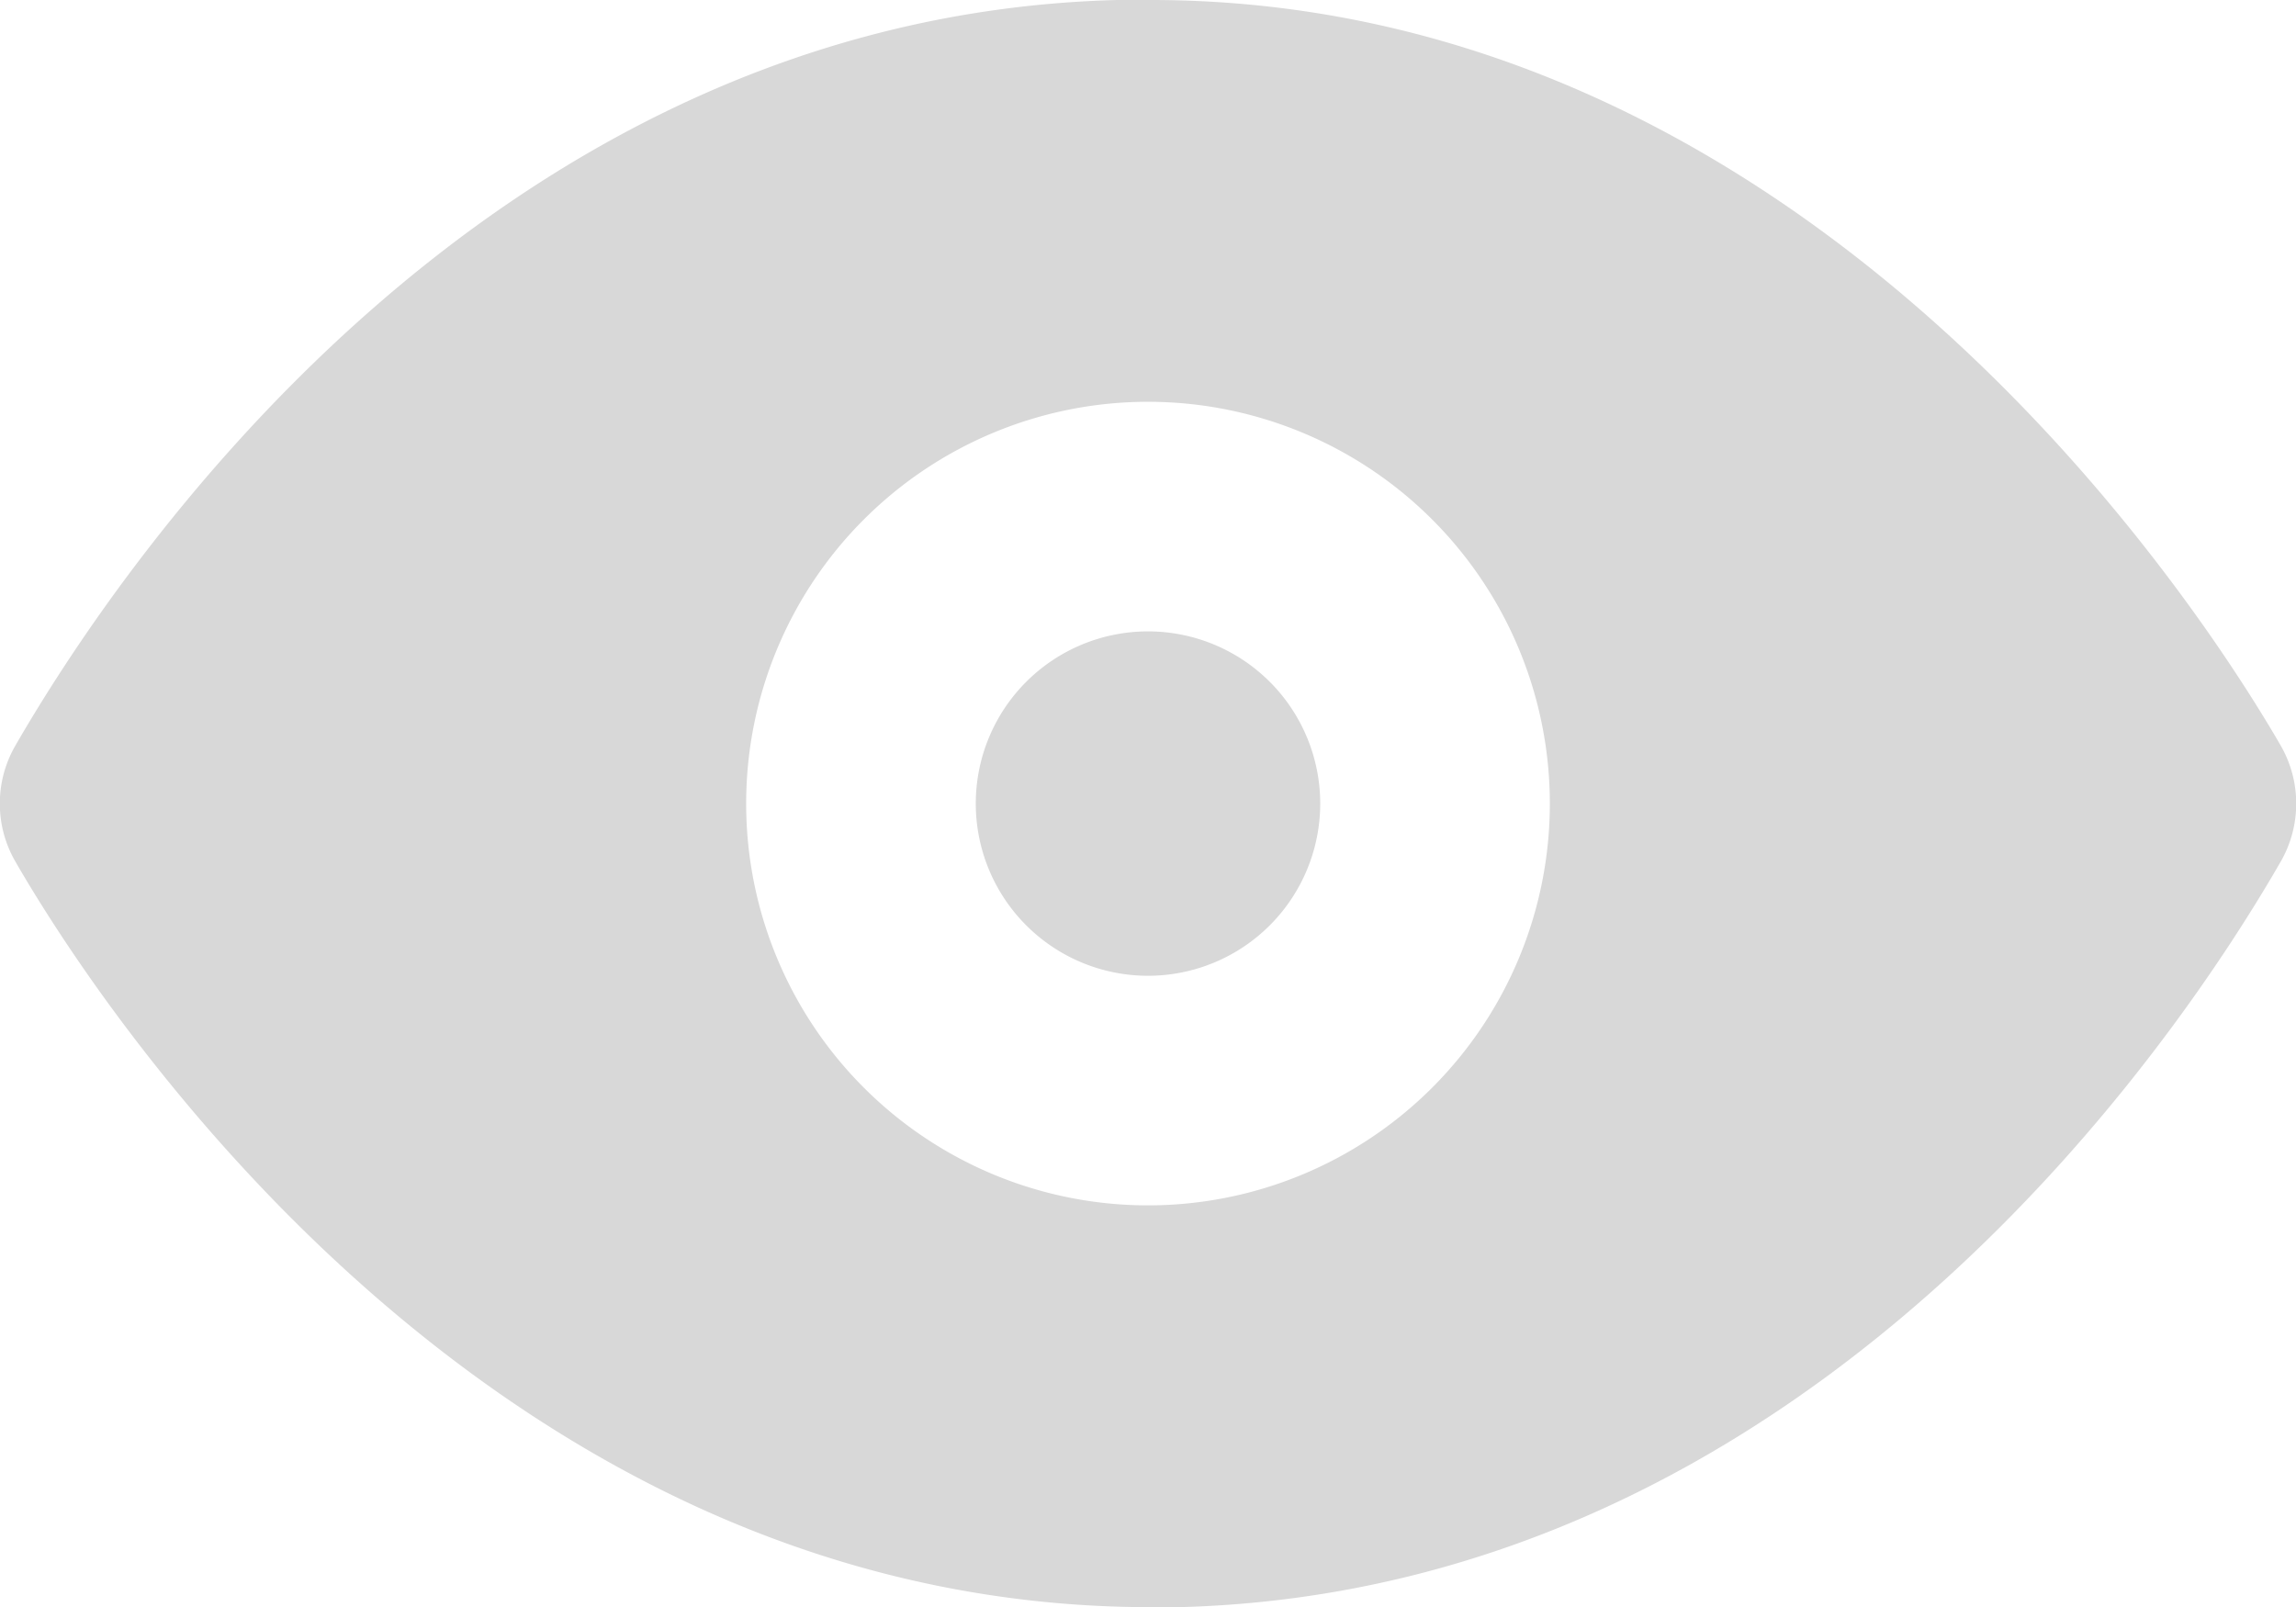 <svg xmlns="http://www.w3.org/2000/svg" width="19.998" height="14.001" viewBox="0 0 19.998 14.001">
    <path d="M10.025 14C4.163 14 .756 8.585.132 7.5a1.009 1.009 0 0 1 0-1C.987 5.015 4.205.146 9.729 0h.294c5.813 0 9.221 5.418 9.846 6.5a1.014 1.014 0 0 1 0 1c-.855 1.489-4.073 6.358-9.6 6.5zM10 3.5A3.5 3.5 0 1 0 13.5 7 3.5 3.5 0 0 0 10 3.5zm0 5A1.5 1.5 0 1 1 11.5 7 1.5 1.5 0 0 1 10 8.5z" transform="translate(-.001)" style="fill:#d8d8d8"/>
</svg>
